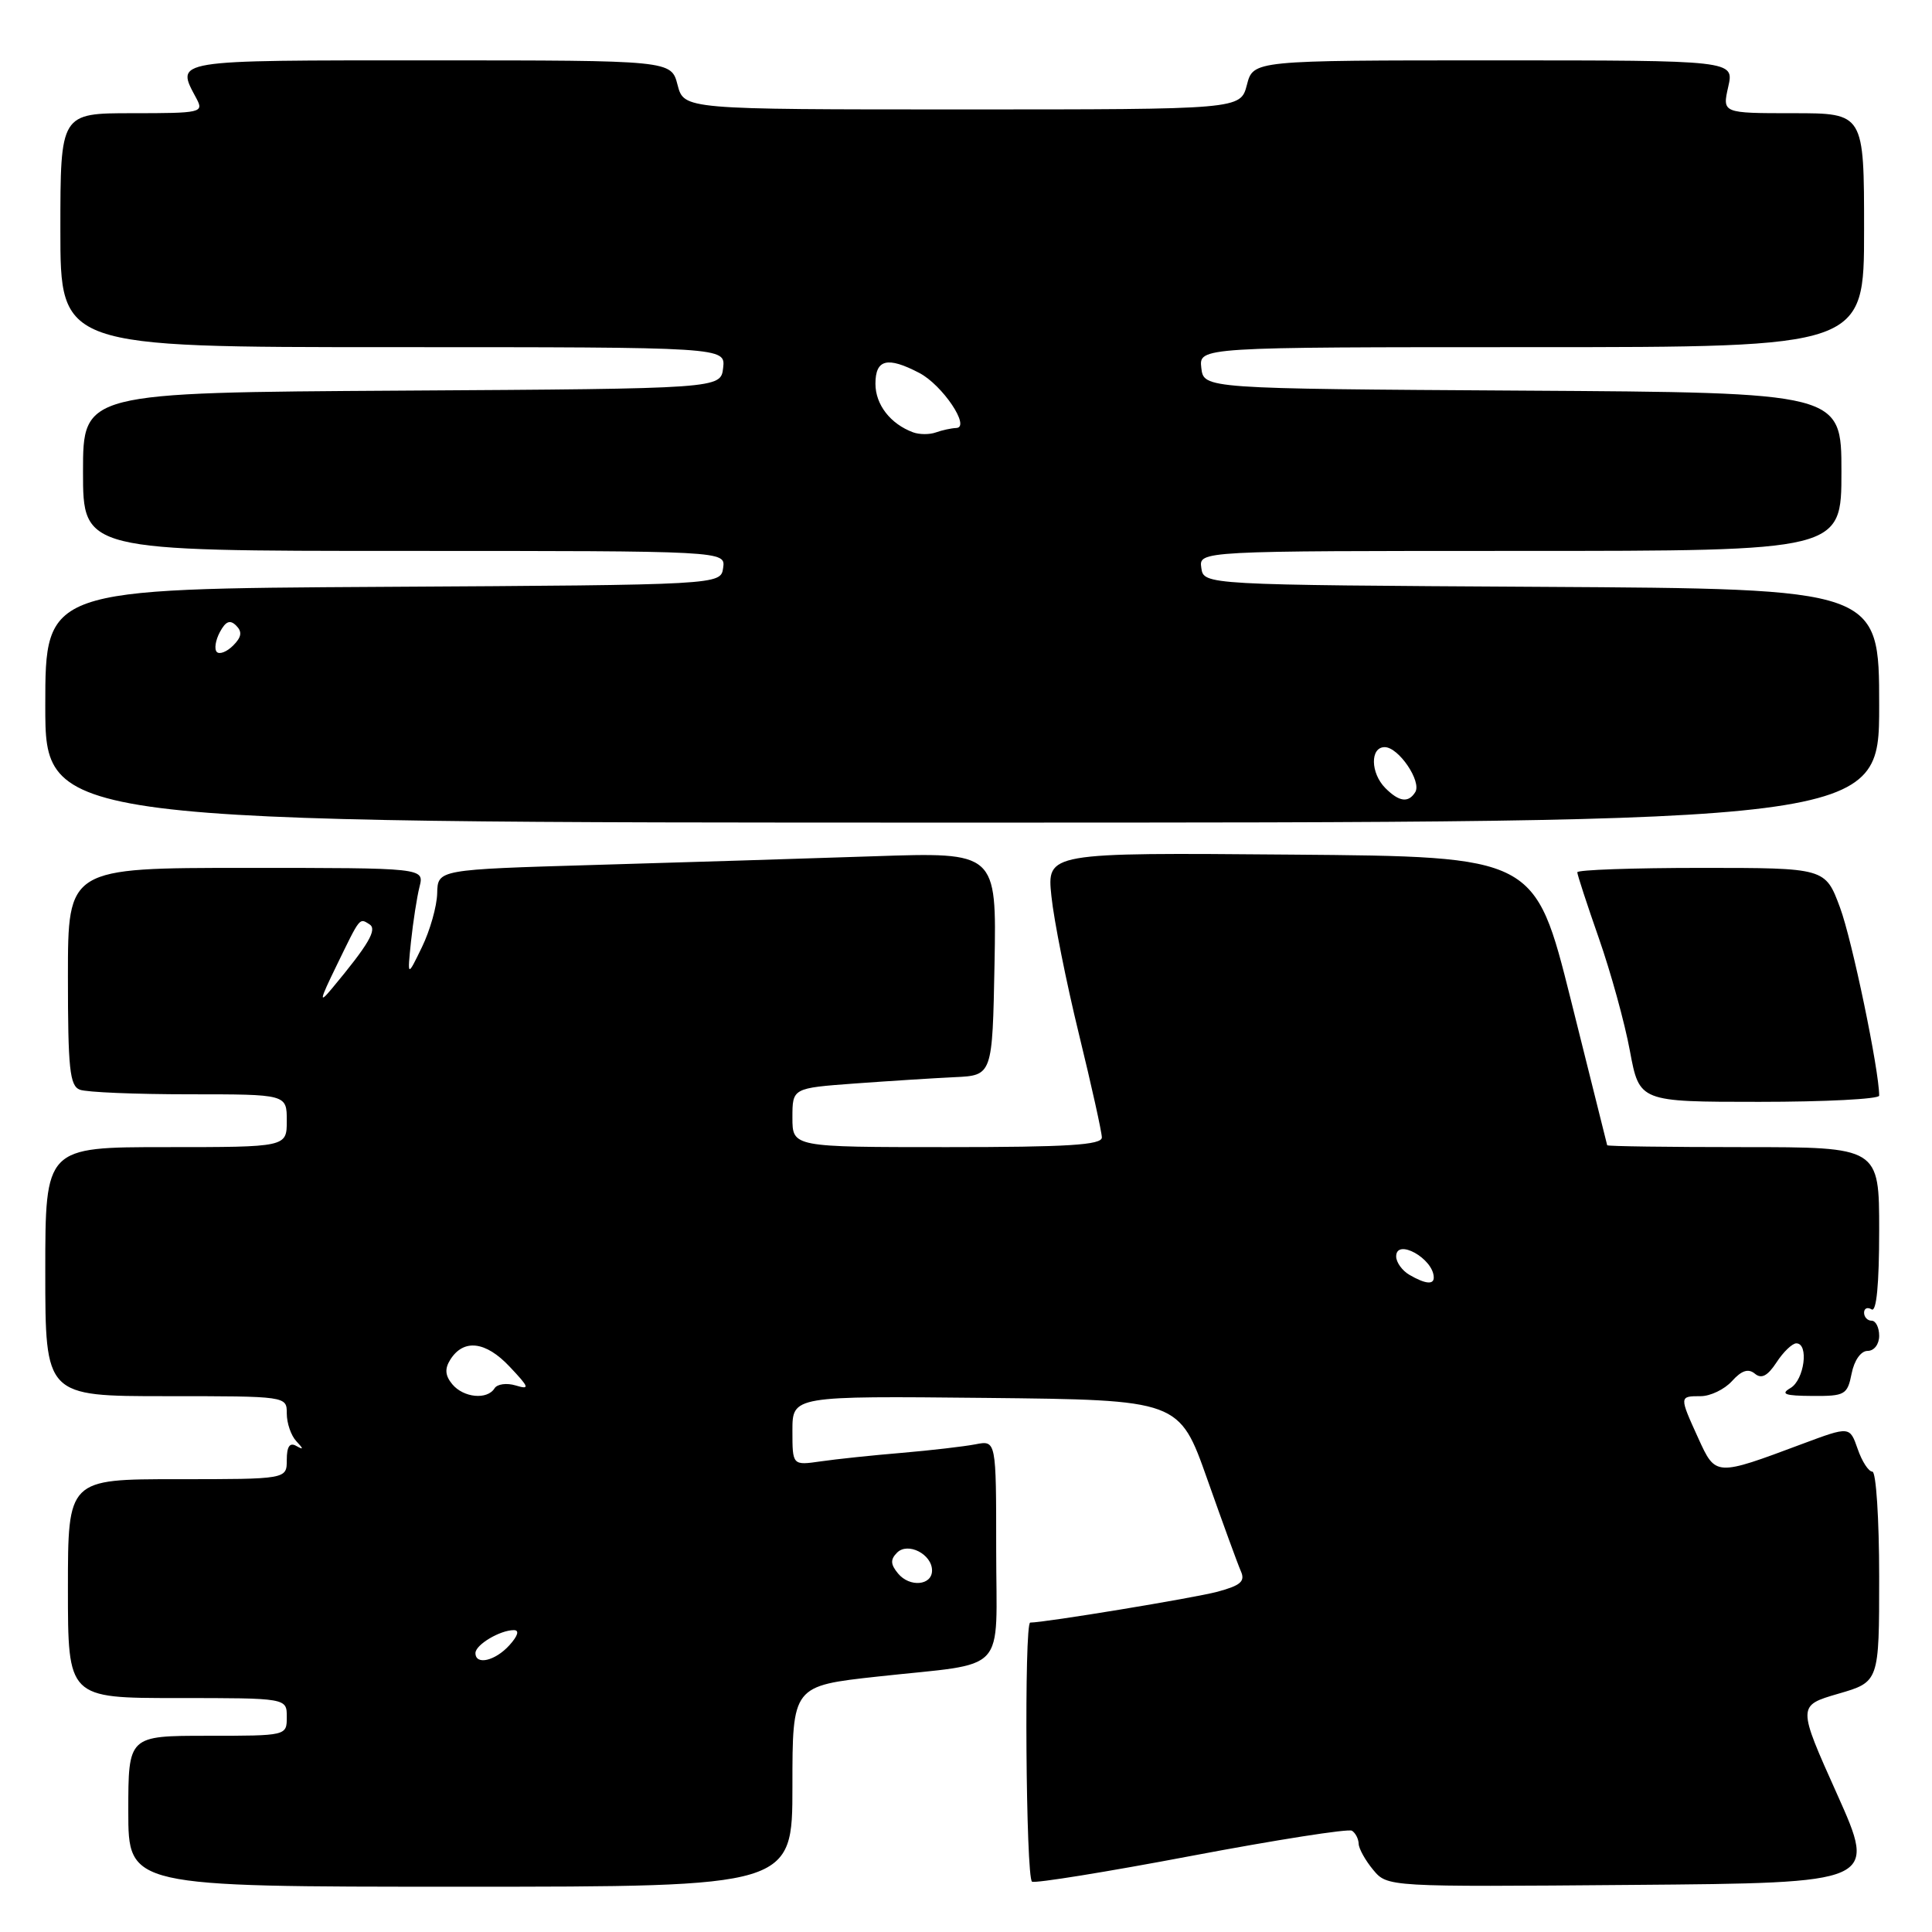 <?xml version="1.0" encoding="UTF-8" standalone="no"?>
<!DOCTYPE svg PUBLIC "-//W3C//DTD SVG 1.1//EN" "http://www.w3.org/Graphics/SVG/1.1/DTD/svg11.dtd" >
<svg xmlns="http://www.w3.org/2000/svg" xmlns:xlink="http://www.w3.org/1999/xlink" version="1.1" viewBox="0 0 256 256">
 <g >
 <path fill="currentColor"
d=" M 105.00 236.69 C 105.00 223.39 105.00 223.39 116.32 222.15 C 133.81 220.23 132.00 222.17 132.00 205.30 C 132.00 190.84 132.00 190.84 129.25 191.38 C 127.74 191.67 123.35 192.18 119.50 192.51 C 115.65 192.83 110.81 193.34 108.75 193.64 C 105.00 194.18 105.00 194.18 105.00 189.57 C 105.00 184.97 105.00 184.97 130.63 185.23 C 156.26 185.50 156.26 185.50 159.97 196.00 C 162.01 201.78 164.01 207.26 164.42 208.19 C 165.02 209.54 164.40 210.08 161.33 210.91 C 158.24 211.74 138.44 215.00 136.51 215.00 C 135.69 215.00 135.93 248.84 136.75 249.33 C 137.16 249.57 146.67 248.04 157.89 245.91 C 169.10 243.79 178.66 242.29 179.14 242.58 C 179.61 242.88 180.01 243.65 180.03 244.31 C 180.05 244.96 180.92 246.52 181.95 247.76 C 183.84 250.03 183.84 250.03 216.27 249.76 C 248.69 249.50 248.69 249.50 243.43 237.75 C 238.16 226.01 238.16 226.01 243.58 224.43 C 249.00 222.86 249.00 222.86 249.00 208.93 C 249.00 201.27 248.59 195.00 248.10 195.00 C 247.60 195.00 246.72 193.65 246.15 191.99 C 245.10 188.98 245.10 188.98 238.80 191.33 C 227.30 195.63 227.34 195.64 225.03 190.57 C 222.50 185.01 222.50 185.00 225.35 185.00 C 226.63 185.00 228.50 184.10 229.50 183.00 C 230.77 181.59 231.66 181.30 232.53 182.02 C 233.40 182.75 234.21 182.33 235.40 180.52 C 236.30 179.13 237.49 178.00 238.02 178.00 C 239.72 178.00 239.08 182.85 237.25 183.92 C 235.88 184.72 236.50 184.95 240.12 184.97 C 244.47 185.00 244.79 184.82 245.35 182.00 C 245.70 180.24 246.58 179.00 247.47 179.00 C 248.33 179.00 249.00 178.13 249.00 177.00 C 249.00 175.90 248.55 175.00 248.00 175.00 C 247.45 175.00 247.00 174.52 247.00 173.94 C 247.00 173.36 247.45 173.16 248.00 173.50 C 248.64 173.90 249.00 170.18 249.00 163.06 C 249.00 152.00 249.00 152.00 231.00 152.00 C 221.10 152.00 212.98 151.89 212.96 151.75 C 212.93 151.61 210.77 142.95 208.15 132.50 C 203.39 113.50 203.39 113.50 171.05 113.24 C 138.71 112.97 138.71 112.97 139.32 118.77 C 139.65 121.96 141.29 130.17 142.96 137.01 C 144.63 143.85 146.00 150.02 146.00 150.72 C 146.00 151.72 141.45 152.00 125.50 152.00 C 105.00 152.00 105.00 152.00 105.00 148.09 C 105.00 144.18 105.00 144.18 113.25 143.57 C 117.79 143.24 123.75 142.86 126.50 142.73 C 131.50 142.50 131.50 142.50 131.78 127.70 C 132.05 112.91 132.05 112.91 115.78 113.46 C 106.82 113.76 90.16 114.28 78.75 114.61 C 58.00 115.22 58.00 115.22 57.93 118.36 C 57.89 120.09 56.98 123.30 55.91 125.50 C 53.97 129.50 53.97 129.50 54.46 124.75 C 54.74 122.14 55.24 118.88 55.59 117.50 C 56.22 115.00 56.22 115.00 32.61 115.00 C 9.00 115.00 9.00 115.00 9.00 129.39 C 9.00 141.60 9.24 143.88 10.58 144.39 C 11.45 144.73 17.98 145.00 25.08 145.00 C 38.00 145.00 38.00 145.00 38.00 148.50 C 38.00 152.00 38.00 152.00 22.00 152.00 C 6.00 152.00 6.00 152.00 6.00 168.50 C 6.00 185.00 6.00 185.00 22.00 185.00 C 38.00 185.00 38.00 185.00 38.00 187.30 C 38.00 188.57 38.56 190.21 39.25 190.95 C 40.25 192.02 40.25 192.15 39.25 191.59 C 38.39 191.10 38.00 191.68 38.00 193.44 C 38.00 196.00 38.00 196.00 23.50 196.00 C 9.00 196.00 9.00 196.00 9.00 210.50 C 9.00 225.00 9.00 225.00 23.50 225.00 C 38.00 225.00 38.00 225.00 38.00 227.50 C 38.00 230.00 38.00 230.00 27.50 230.00 C 17.00 230.00 17.00 230.00 17.00 240.00 C 17.00 250.00 17.00 250.00 61.00 250.00 C 105.00 250.00 105.00 250.00 105.00 236.69 Z  M 249.00 145.18 C 249.00 141.81 245.40 124.50 243.81 120.25 C 241.86 115.00 241.86 115.00 225.43 115.00 C 216.39 115.00 209.00 115.26 209.00 115.58 C 209.00 115.90 210.29 119.84 211.86 124.33 C 213.43 128.82 215.29 135.54 215.97 139.25 C 217.23 146.00 217.23 146.00 233.11 146.00 C 241.85 146.00 249.00 145.63 249.00 145.18 Z  M 249.00 93.51 C 249.00 78.02 249.00 78.02 204.25 77.76 C 159.50 77.50 159.50 77.50 159.18 75.25 C 158.86 73.00 158.86 73.00 201.43 73.00 C 244.00 73.00 244.00 73.00 244.00 62.51 C 244.00 52.02 244.00 52.02 201.75 51.76 C 159.50 51.50 159.50 51.50 159.18 48.75 C 158.87 46.00 158.87 46.00 202.93 46.00 C 247.00 46.00 247.00 46.00 247.00 30.50 C 247.00 15.00 247.00 15.00 237.61 15.00 C 228.21 15.00 228.21 15.00 229.00 11.50 C 229.79 8.00 229.79 8.00 197.92 8.00 C 166.06 8.00 166.06 8.00 165.22 11.25 C 164.37 14.50 164.37 14.50 127.50 14.50 C 90.63 14.50 90.63 14.50 89.78 11.25 C 88.94 8.00 88.94 8.00 56.97 8.00 C 22.49 8.00 23.26 7.87 26.04 13.07 C 27.02 14.92 26.65 15.00 17.54 15.00 C 8.00 15.00 8.00 15.00 8.00 30.50 C 8.00 46.00 8.00 46.00 52.07 46.00 C 96.13 46.00 96.13 46.00 95.82 48.75 C 95.50 51.50 95.50 51.50 53.25 51.76 C 11.00 52.02 11.00 52.02 11.00 62.51 C 11.00 73.00 11.00 73.00 53.57 73.00 C 96.14 73.00 96.14 73.00 95.82 75.25 C 95.50 77.50 95.50 77.50 50.75 77.76 C 6.00 78.02 6.00 78.02 6.00 93.51 C 6.00 109.00 6.00 109.00 127.50 109.00 C 249.00 109.00 249.00 109.00 249.00 93.51 Z  M 63.00 219.04 C 63.00 217.94 66.25 216.00 68.09 216.00 C 68.85 216.00 68.63 216.75 67.50 218.00 C 65.61 220.09 63.00 220.69 63.00 219.04 Z  M 119.00 208.50 C 117.99 207.28 117.96 206.64 118.87 205.73 C 120.30 204.30 123.50 205.94 123.50 208.10 C 123.50 210.09 120.54 210.36 119.00 208.50 Z  M 59.93 183.42 C 58.98 182.27 58.91 181.37 59.66 180.17 C 61.42 177.37 64.35 177.71 67.52 181.08 C 70.15 183.86 70.24 184.16 68.33 183.58 C 67.14 183.22 65.88 183.39 65.53 183.96 C 64.56 185.52 61.42 185.21 59.93 183.42 Z  M 186.75 168.92 C 185.79 168.36 185.00 167.26 185.00 166.48 C 185.00 164.02 189.93 166.76 189.98 169.25 C 190.01 170.26 188.86 170.15 186.75 168.92 Z  M 44.57 128.00 C 47.77 121.42 47.60 121.63 48.95 122.47 C 50.03 123.14 48.86 125.13 43.97 131.00 C 42.24 133.08 42.34 132.57 44.57 128.00 Z  M 183.57 104.43 C 181.59 102.44 181.53 99.00 183.48 99.00 C 185.32 99.00 188.40 103.54 187.53 104.96 C 186.62 106.42 185.40 106.26 183.57 104.43 Z  M 28.73 86.39 C 28.37 86.03 28.55 84.85 29.13 83.76 C 29.91 82.31 30.48 82.08 31.30 82.90 C 32.12 83.72 32.01 84.42 30.90 85.53 C 30.06 86.37 29.09 86.75 28.73 86.39 Z  M 121.00 57.29 C 117.99 56.18 116.00 53.62 116.00 50.85 C 116.00 47.60 117.59 47.21 121.80 49.41 C 124.88 51.01 128.66 56.64 126.71 56.71 C 126.04 56.74 124.83 57.00 124.00 57.30 C 123.17 57.60 121.83 57.59 121.00 57.29 Z "/>
</g>
</svg>